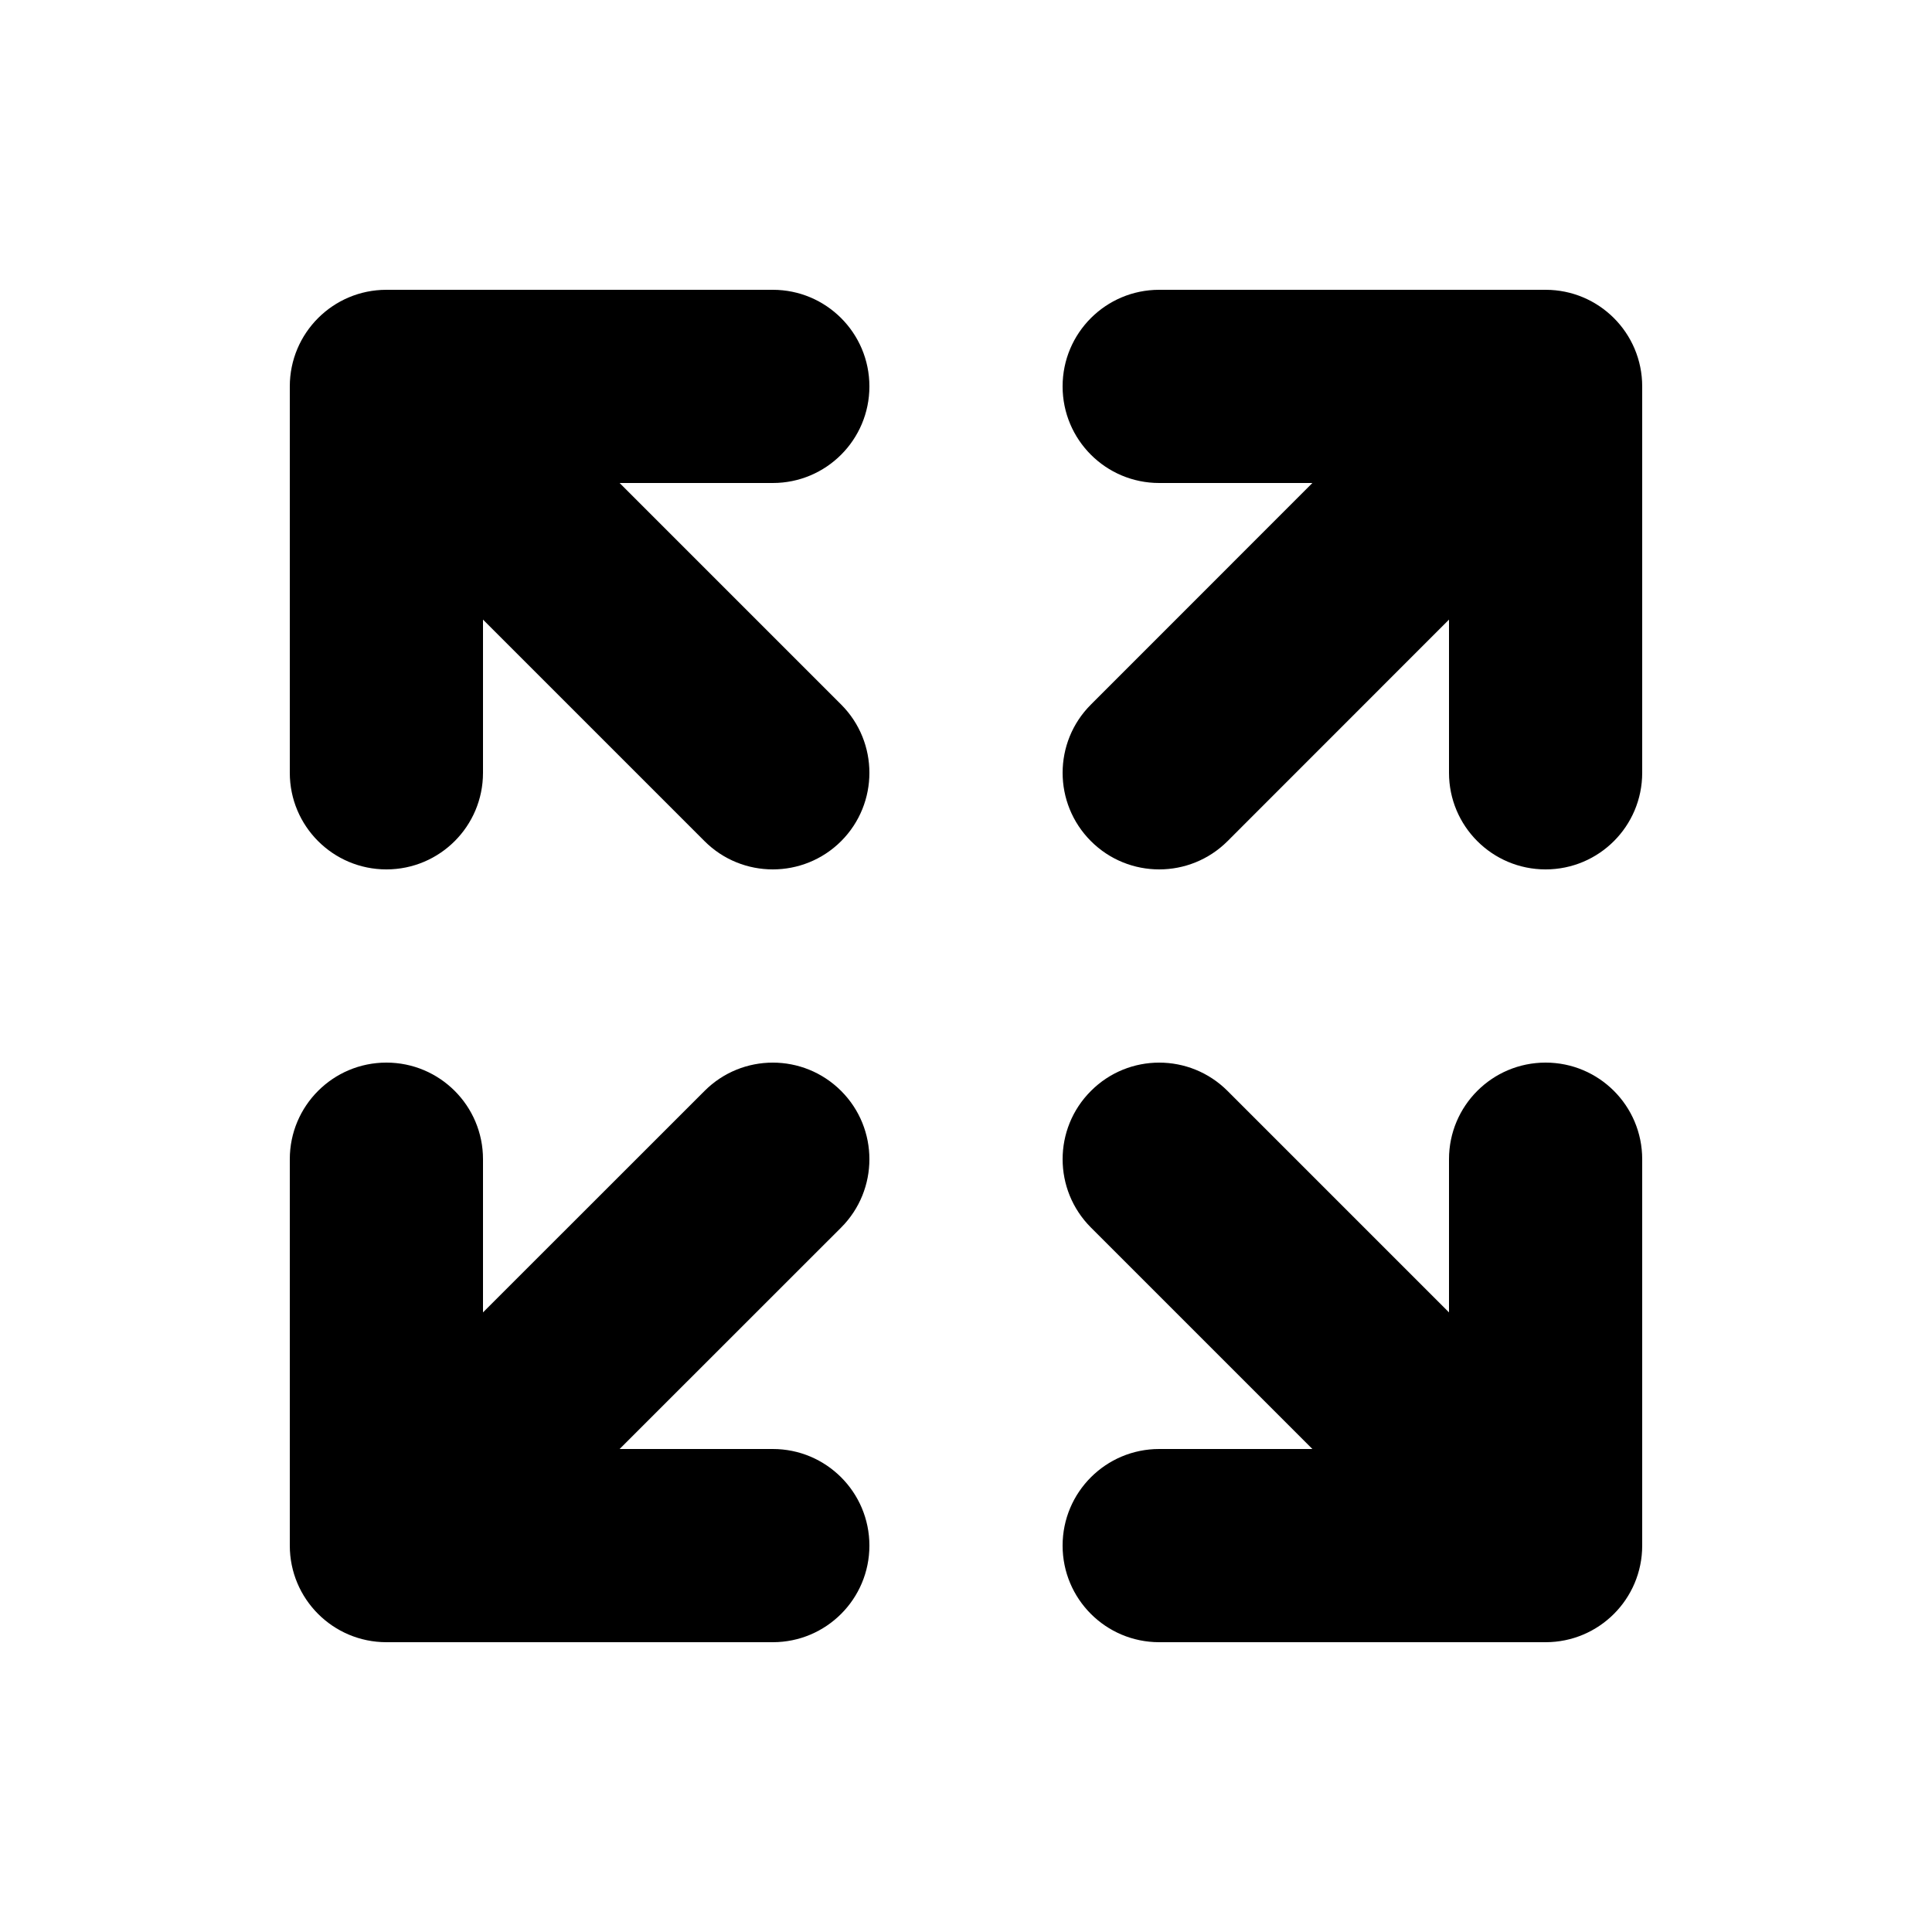 <svg width="24" height="24" viewBox="0 0 24 24" fill="none" xmlns="http://www.w3.org/2000/svg">
<path fill-rule="evenodd" clip-rule="evenodd" d="M3.6 4.8C3.6 4.137 4.137 3.6 4.8 3.6H9.6C10.263 3.6 10.8 4.137 10.8 4.8C10.8 5.463 10.263 6 9.6 6H7.697L10.449 8.752C10.917 9.22 10.917 9.98 10.449 10.449C9.98 10.917 9.22 10.917 8.752 10.449L6 7.697V9.6C6 10.263 5.463 10.8 4.8 10.8C4.137 10.8 3.6 10.263 3.6 9.6V4.8ZM14.4 6C13.737 6 13.2 5.463 13.2 4.8C13.2 4.137 13.737 3.6 14.4 3.6H19.2C19.863 3.6 20.4 4.137 20.4 4.8V9.6C20.4 10.263 19.863 10.8 19.2 10.8C18.537 10.8 18 10.263 18 9.6V7.697L15.249 10.449C14.78 10.917 14.02 10.917 13.552 10.449C13.083 9.98 13.083 9.22 13.552 8.752L16.303 6H14.4ZM3.6 14.4C3.6 13.737 4.137 13.2 4.8 13.2C5.463 13.2 6 13.737 6 14.4V16.303L8.752 13.552C9.22 13.083 9.98 13.083 10.449 13.552C10.917 14.02 10.917 14.78 10.449 15.249L7.697 18H9.6C10.263 18 10.8 18.537 10.8 19.2C10.8 19.863 10.263 20.4 9.6 20.4H4.8C4.137 20.4 3.6 19.863 3.6 19.2V14.4ZM19.2 13.2C19.863 13.2 20.4 13.737 20.4 14.4V19.2C20.4 19.863 19.863 20.4 19.2 20.4H14.4C13.737 20.4 13.2 19.863 13.2 19.2C13.2 18.537 13.737 18 14.4 18H16.303L13.552 15.249C13.083 14.78 13.083 14.02 13.552 13.552C14.02 13.083 14.78 13.083 15.249 13.552L18 16.303V14.4C18 13.737 18.537 13.2 19.2 13.2Z" fill="currentColor"/>
</svg>
